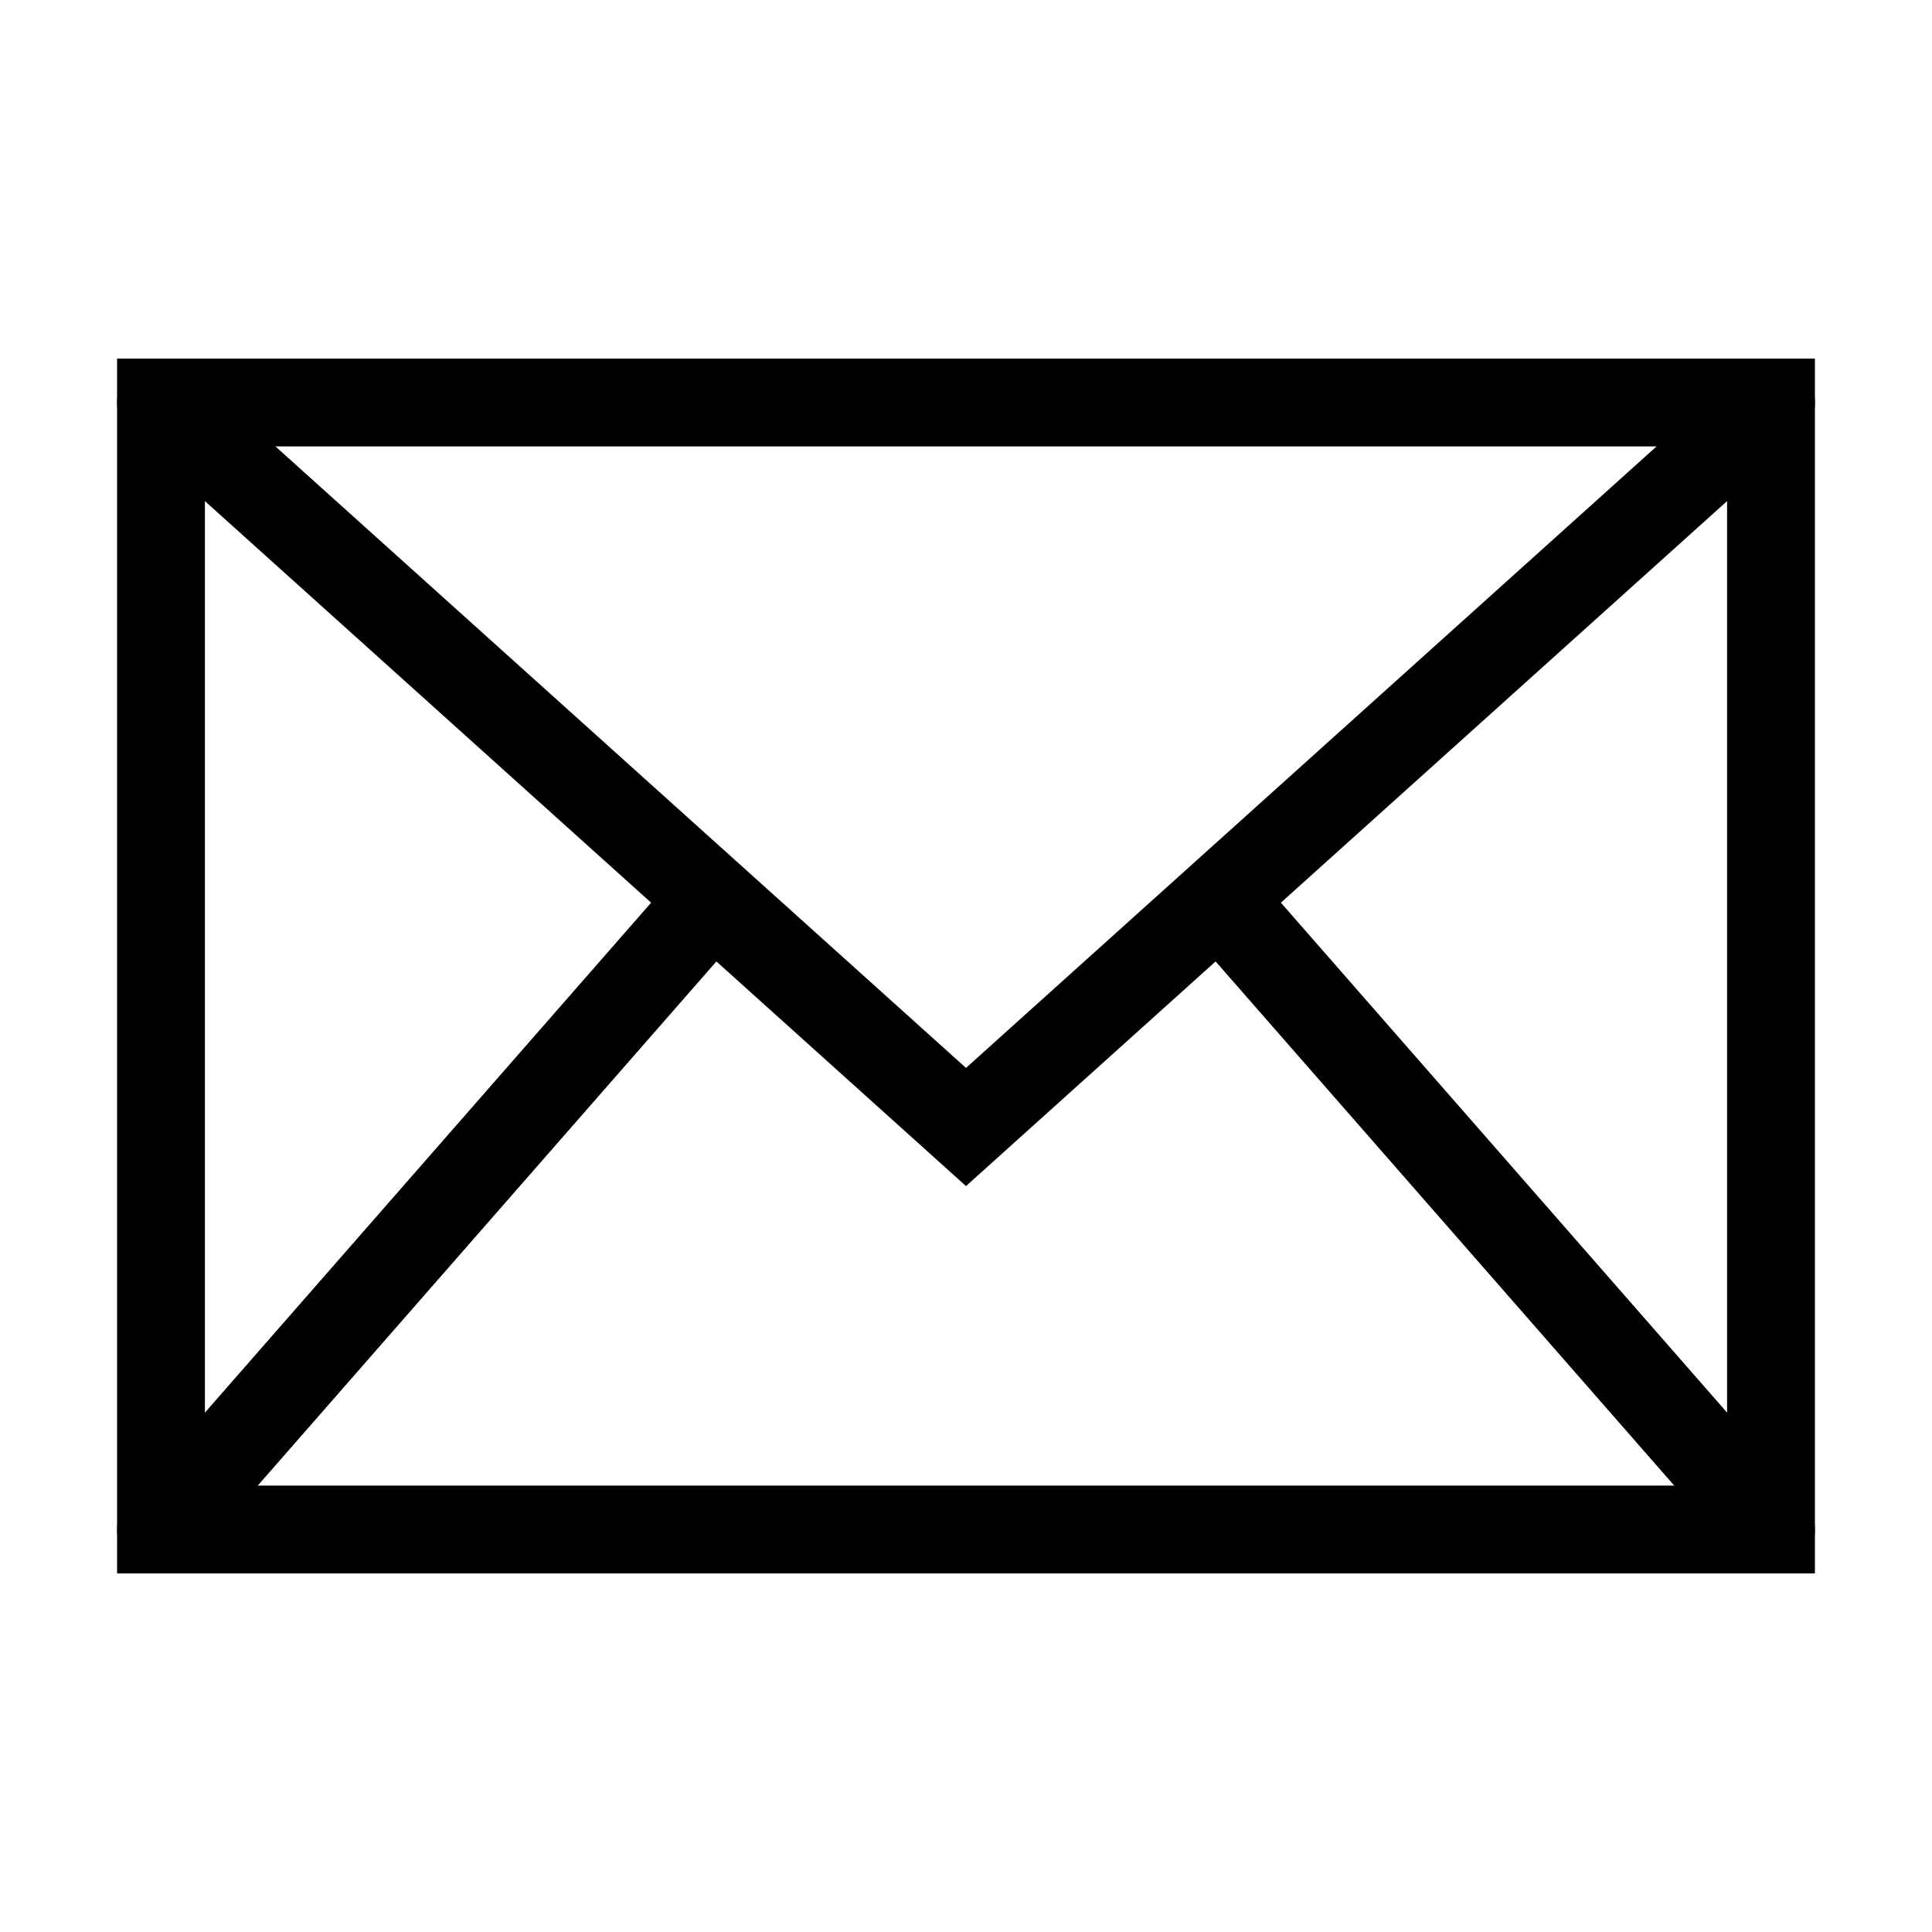 <svg role="img" xmlns="http://www.w3.org/2000/svg" width="22px" height="22px" viewBox="0 0 24 24" aria-labelledby="envelopeIconTitle" stroke="#000" stroke-width="1.091" stroke-linecap="square" stroke-linejoin="miter" fill="none" color="#000"> <title id="envelopeIconTitle">Envelope</title> <rect width="20" height="14" x="2" y="5"/> <path stroke-linecap="round" d="M2 5l10 9 10-9"/> <path stroke-linecap="round" d="M2 19l6.825-7.8"/> <path stroke-linecap="round" d="M22 19l-6.844-7.822"/> </svg>